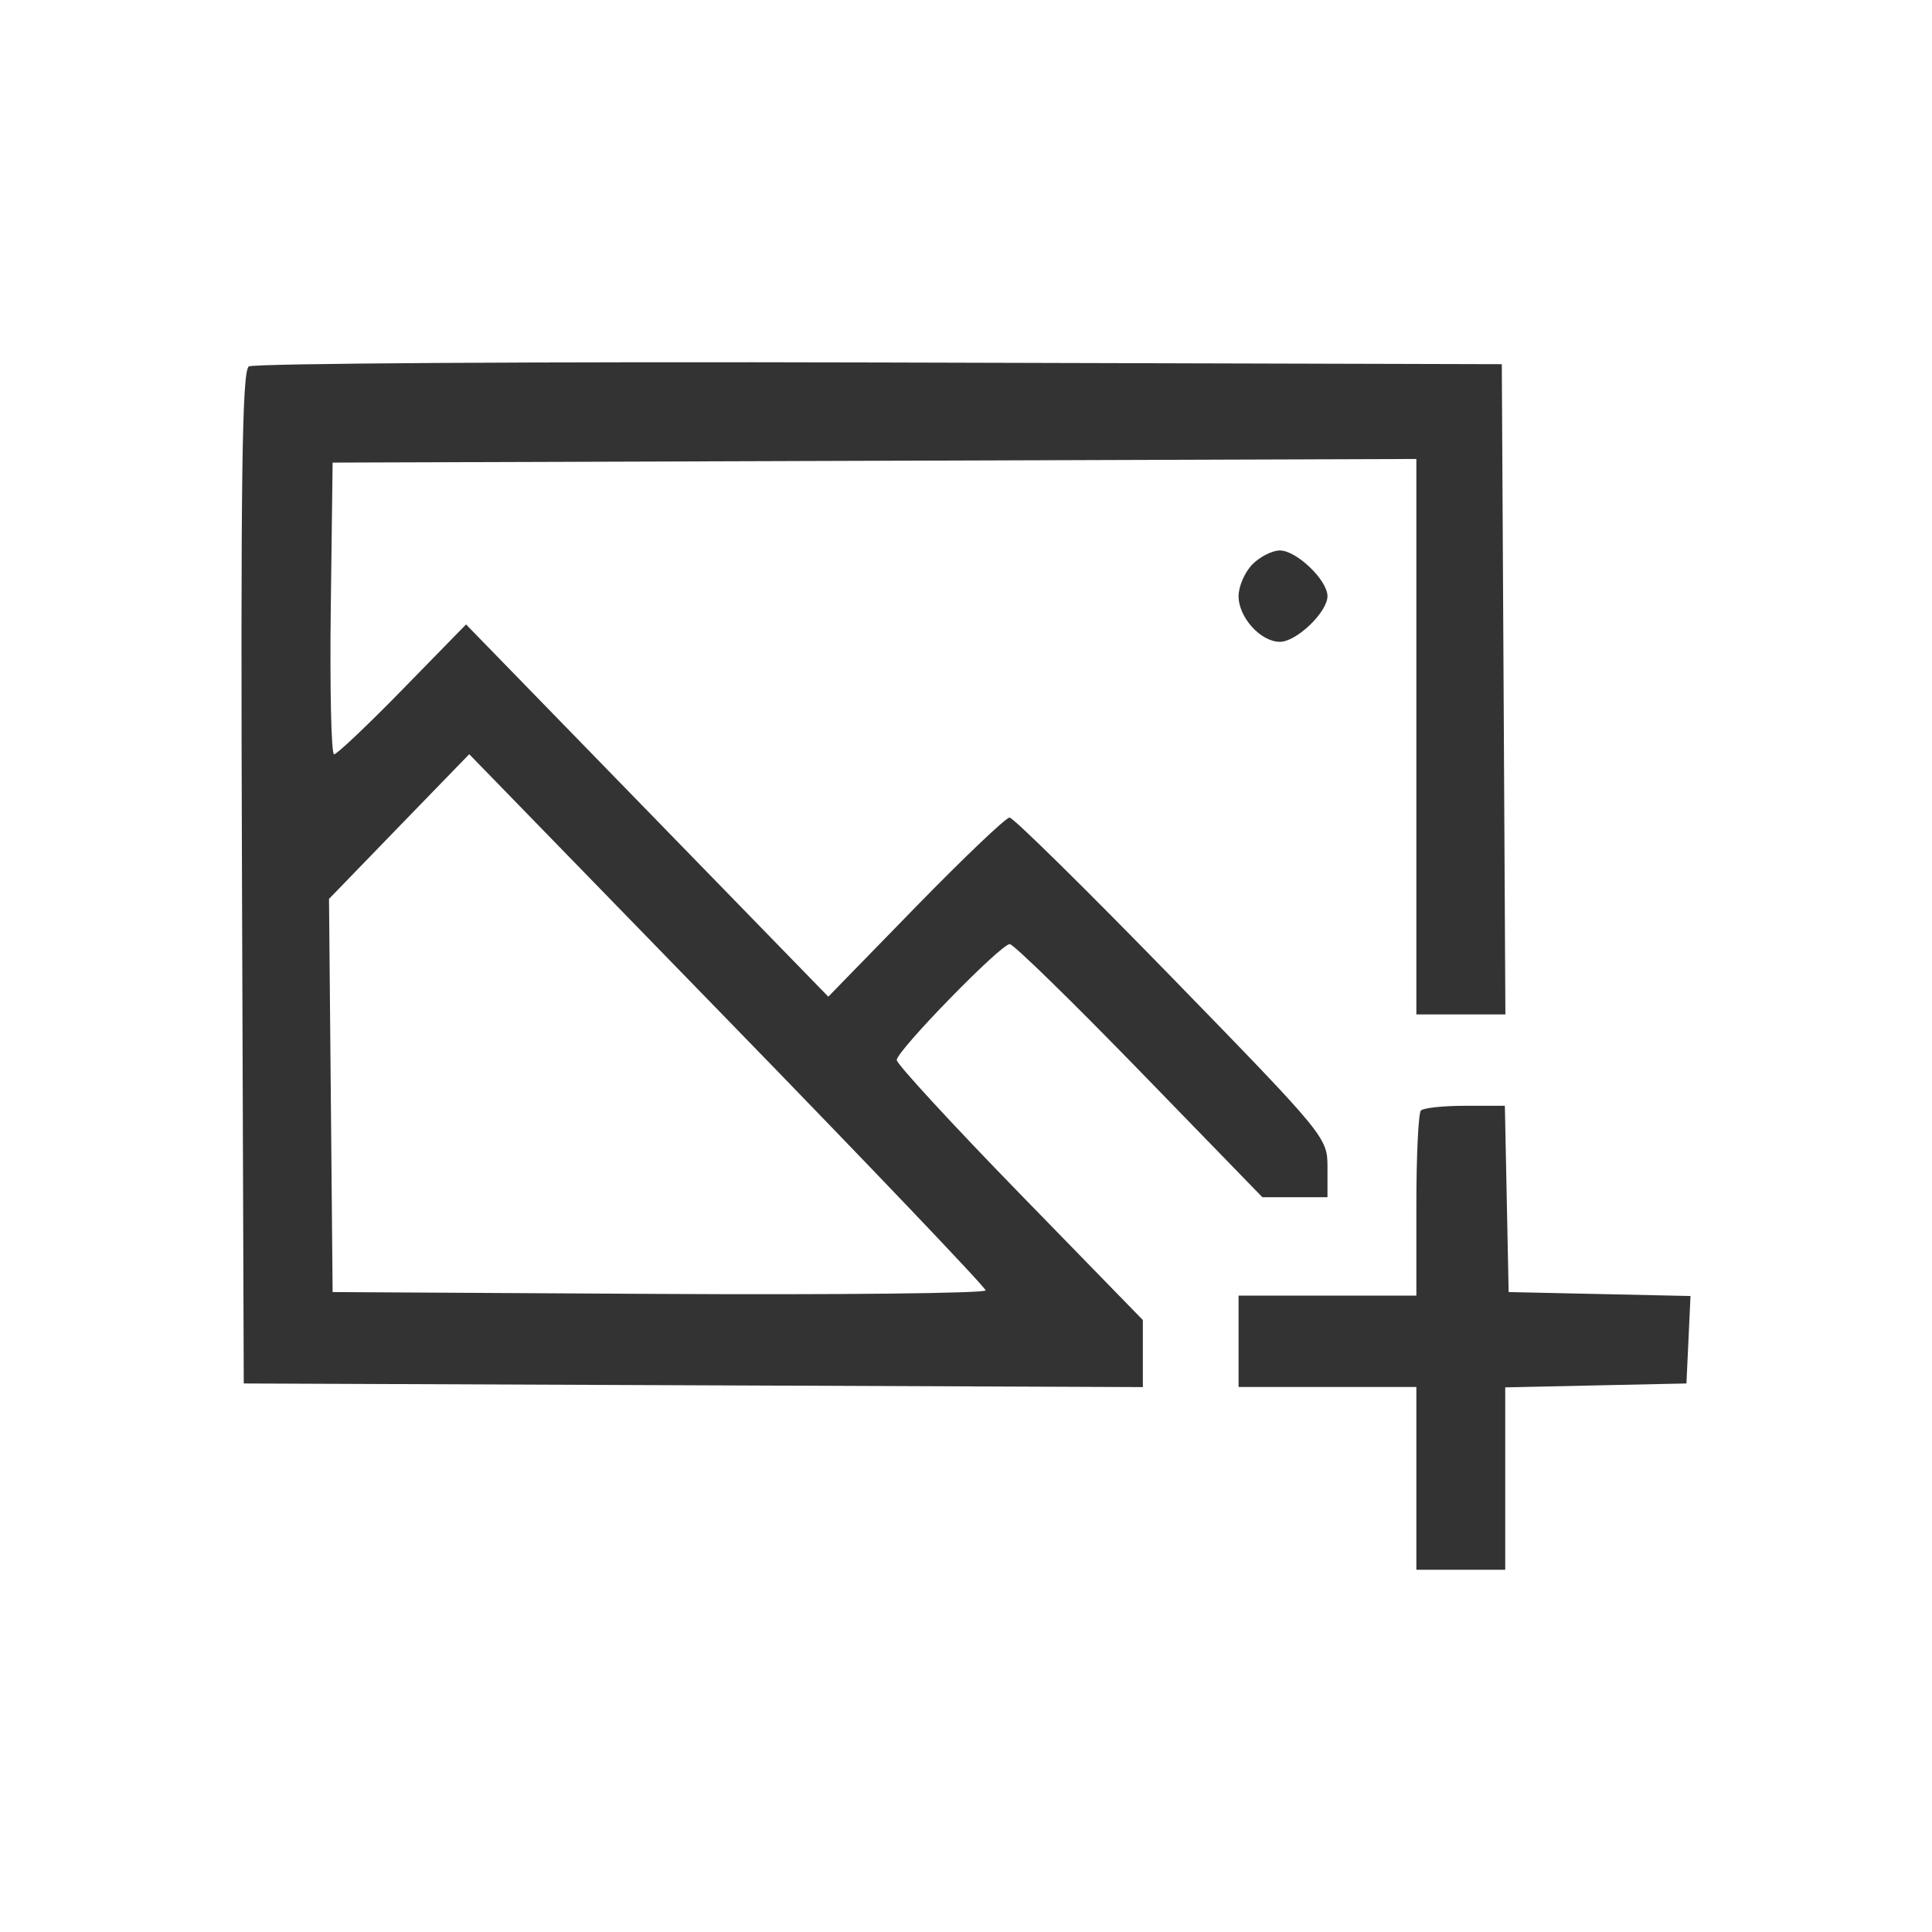 <svg width="48" height="48" viewBox="0 0 48 48" fill="none" xmlns="http://www.w3.org/2000/svg">
<path fill-rule="evenodd" clip-rule="evenodd" d="M6.182 9.104C6.013 9.215 5.977 11.873 6.012 21.808L6.056 34.372L17.225 34.417L28.394 34.462V33.629V32.796L25.336 29.656C23.655 27.929 22.279 26.435 22.279 26.336C22.279 26.106 24.863 23.456 25.087 23.456C25.179 23.456 26.629 24.871 28.309 26.6L31.363 29.744H32.172H32.981V29C32.981 28.263 32.946 28.221 29.115 24.284C26.988 22.1 25.174 20.312 25.082 20.312C24.991 20.312 23.94 21.314 22.747 22.537L20.579 24.762L16.079 20.138L11.579 15.514L10.003 17.127C9.136 18.015 8.37 18.741 8.3 18.741C8.23 18.741 8.193 17.11 8.218 15.117L8.264 11.493L21.727 11.448L35.189 11.403V18.303V25.203H36.295H37.401L37.357 17.125L37.312 9.048L21.854 9.006C13.352 8.983 6.299 9.027 6.182 9.104ZM31.112 14.025C30.925 14.217 30.772 14.571 30.772 14.811C30.772 15.339 31.322 15.946 31.799 15.946C32.211 15.946 32.981 15.207 32.981 14.811C32.981 14.415 32.211 13.676 31.799 13.676C31.608 13.676 31.299 13.833 31.112 14.025ZM24.487 32.059C24.487 32.132 20.837 32.172 16.375 32.147L8.264 32.101L8.219 27.217L8.174 22.333L9.915 20.535L11.658 18.738L18.072 25.332C21.6 28.958 24.487 31.985 24.487 32.059ZM35.302 27.59C35.24 27.654 35.189 28.715 35.189 29.947V32.189H32.981H30.772V33.324V34.459H32.981H35.189V36.73V39H36.293H37.397V36.735V34.469L39.648 34.42L41.899 34.372L41.95 33.285L42 32.199L39.741 32.15L37.482 32.101L37.435 29.787L37.388 27.473H36.402C35.859 27.473 35.364 27.526 35.302 27.59Z" fill="#333333"/>
</svg>

